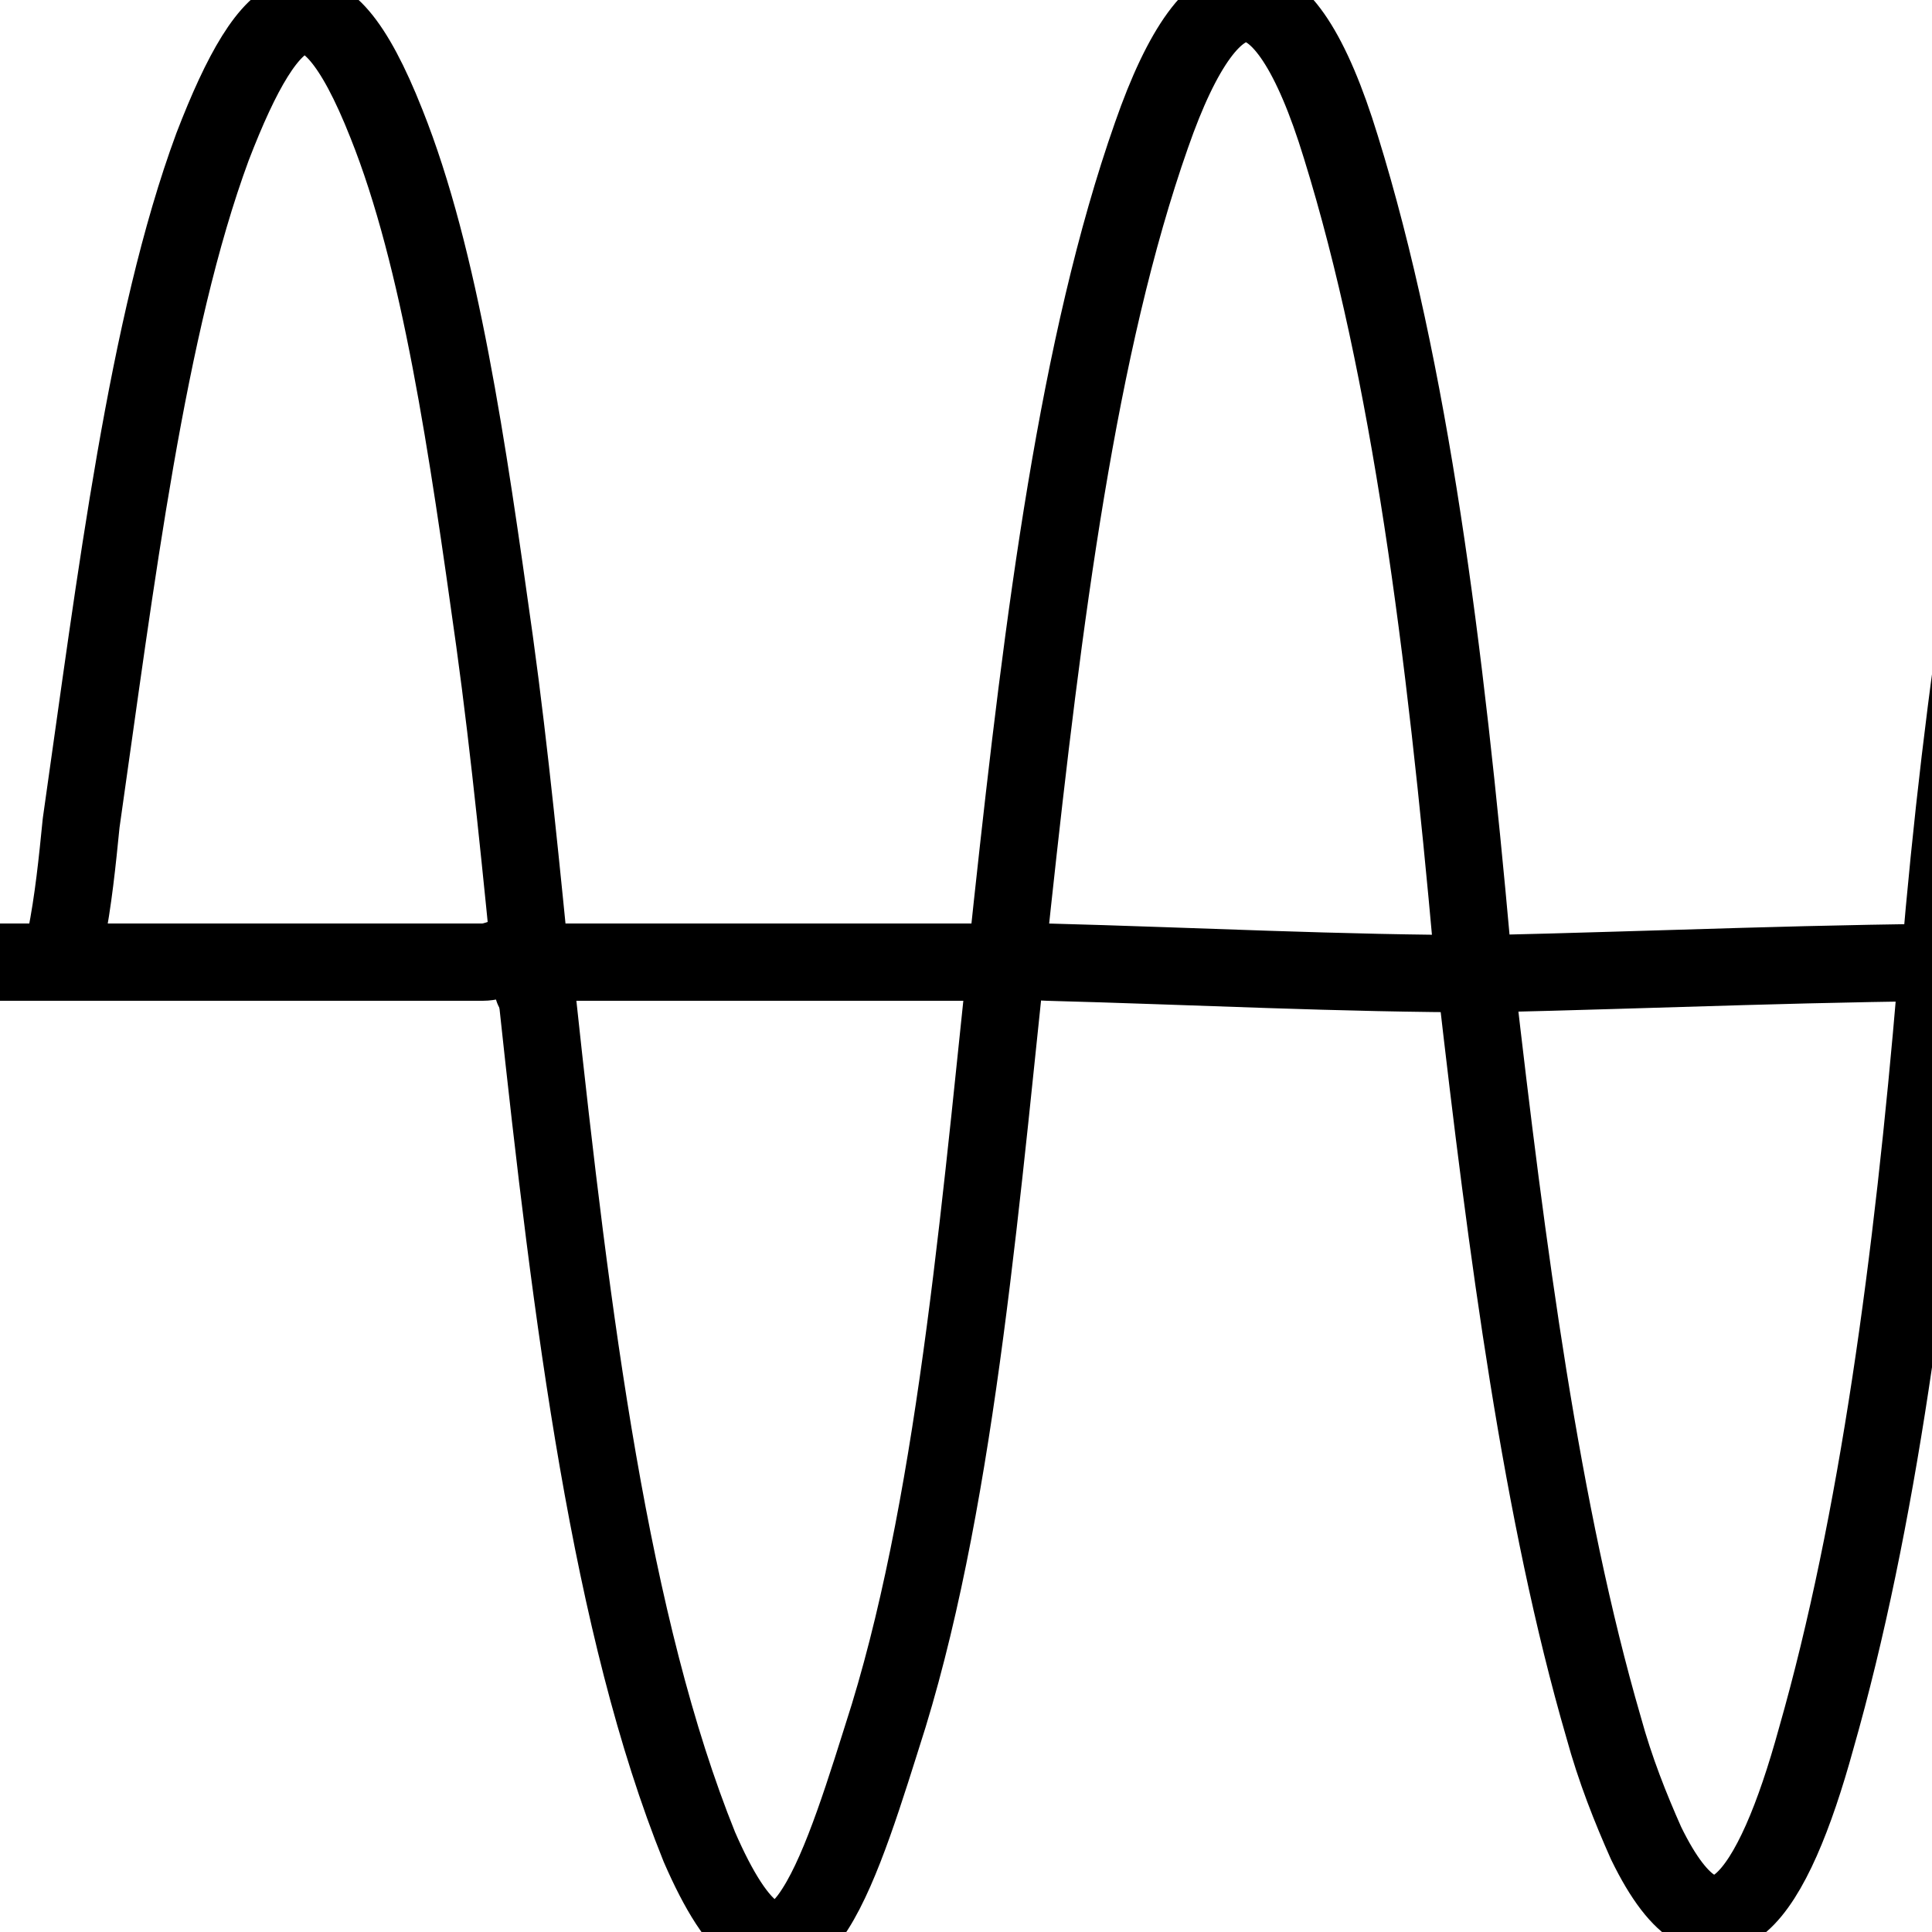<?xml version="1.0" encoding="utf-8"?>
<!-- Generator: Adobe Illustrator 18.0.0, SVG Export Plug-In . SVG Version: 6.00 Build 0)  -->
<!DOCTYPE svg PUBLIC "-//W3C//DTD SVG 1.1//EN" "http://www.w3.org/Graphics/SVG/1.1/DTD/svg11.dtd">
<svg version="1.1" xmlns="http://www.w3.org/2000/svg" xmlns:xlink="http://www.w3.org/1999/xlink" x="0px" y="0px"
	 viewBox="0 0 50 50" enable-background="new 0 0 50 50" xml:space="preserve">
<g id="Layer_1" display="none">
	<g display="inline">
		<path fill="none" stroke="#000000" stroke-linecap="round" stroke-linejoin="round" stroke-miterlimit="10" d="M-11.8,24.2
			c0,7.9,0,15.8,0,23.7c1.9-0.1,9.7,0.4,12.2,0.1c0-15.8,0-31.7,0-47.6c4.1,0,8.1,0,12.2,0c0,16,0,31.8,0,47.9c4.1,0,8,0,12.1,0
			c0-16.1,0-32.1,0-48.3c4.1,0,8.1,0,12.2,0c0,16,0,31.8,0,47.9c4.1,0,8.1,0,12.2,0c0-7.8,0-15.7,0-23.7"/>
		<path fill="none" stroke="#000000" stroke-linecap="round" stroke-linejoin="round" stroke-miterlimit="10" d="M-11.8,23.6
			c0-7.8,0-15.7,0-23.6c-4.1,0-8.1,0-12.1,0c0,7.8,0,15.5,0,23.2"/>
		<path fill="none" stroke="#000000" stroke-linecap="round" stroke-linejoin="round" stroke-miterlimit="10" d="M59.5,23.6
			c-8.2,0-14.2,0-22.4,0"/>
		<path fill="none" stroke="#000000" stroke-linecap="round" stroke-linejoin="round" stroke-miterlimit="10" d="M1.2,23.6
			c11.7,0,23.4,0,35.1,0"/>
		<path fill="none" stroke="#000000" stroke-linecap="round" stroke-linejoin="round" stroke-miterlimit="10" d="M-0.3,23.6
			c-3.4,0-6.8,0-10.1,0c-4.2,0-8.5,0-12.7,0c-0.2,0-0.4-0.1-0.6-0.2"/>
		<path fill="none" stroke="#000000" stroke-linecap="round" stroke-linejoin="round" stroke-miterlimit="10" d="M-24.1,23.4
			c-1.9,0.1-3.9,0.1-5.8,0.2c-1.5,0-3,0-4.5,0"/>
	</g>
</g>
<g id="Layer_2">
	<g>
		<path fill="none" stroke="#000000" stroke-width="2" stroke-linecap="round" stroke-linejoin="round" stroke-miterlimit="10" d="
			M38.1,24.6c-0.7-7.8-1.6-15-3.4-20.8c-1.5-4.9-3.3-4.9-4.9-0.3C27.9,8.9,27,16,26.2,23.4c-0.8,7.4-1.4,15.1-3.2,21
			c-0.6,1.9-1.2,3.9-1.9,5c-1,1.6-2,0.7-3-1.6c-2.3-5.7-3.3-13.6-4.2-22"/>
		<path fill="none" stroke="#000000" stroke-width="2" stroke-linecap="round" stroke-linejoin="round" stroke-miterlimit="10" d="
			M62.3,24.6c-0.7-6.6-1.4-12.9-2.8-18.4c-2.2-8.7-4.4-7.1-6.2-0.5c-1.5,5.5-2.5,12.1-3.1,19.2"/>
		<path fill="none" stroke="#000000" stroke-width="2" stroke-linecap="round" stroke-linejoin="round" stroke-miterlimit="10" d="
			M38.2,25.4c0.8,7,1.7,13.8,3.3,19.3c0.3,1.1,0.7,2.1,1.1,3c1.8,3.7,3.3,1.3,4.4-2.7c1.6-5.6,2.5-12.4,3.1-19.5"/>
		<path fill="none" stroke="#000000" stroke-width="2" stroke-linecap="round" stroke-linejoin="round" stroke-miterlimit="10" d="
			M62.5,25.4c0.7,7.7,1.7,14.9,3.6,20.5c1.6,4.7,3.2,4.9,4.8,0c1.9-5.6,2.8-12.8,3.4-20.5"/>
		<path fill="none" stroke="#000000" stroke-width="2" stroke-linecap="round" stroke-linejoin="round" stroke-miterlimit="10" d="
			M26,24.9c-3.9,0-7.8,0-11.8,0c-0.1,0-0.2,0.4-0.4,0.7c-0.3-3-0.6-6.1-1-9c-0.7-5-1.4-9.9-2.8-13.4C8.3-1.1,7-0.1,5.5,3.8
			C3.8,8.4,3,15,2.1,21.3c-0.1,1-0.2,2-0.4,3"/>
		<path fill="none" stroke="#000000" stroke-width="2" stroke-linecap="round" stroke-linejoin="round" stroke-miterlimit="10" d="
			M80.5,24.9c-5.9,0.1-11.9,0.3-17.8,0.3c-3.7,0-7.4-0.3-11-0.3c-4.4,0-8.8,0.2-13.2,0.3c-3.8,0-7.6-0.2-11.4-0.3
			c-0.3,0-0.6-0.2-0.8-0.3"/>
		<path fill="none" stroke="#000000" stroke-width="2" stroke-linecap="round" stroke-linejoin="round" stroke-miterlimit="10" d="
			M-2.3,24.9c4.9,0,9.9,0,14.8,0c0.3,0,0.7-0.2,1-0.3"/>
	</g>
</g>
</svg>
